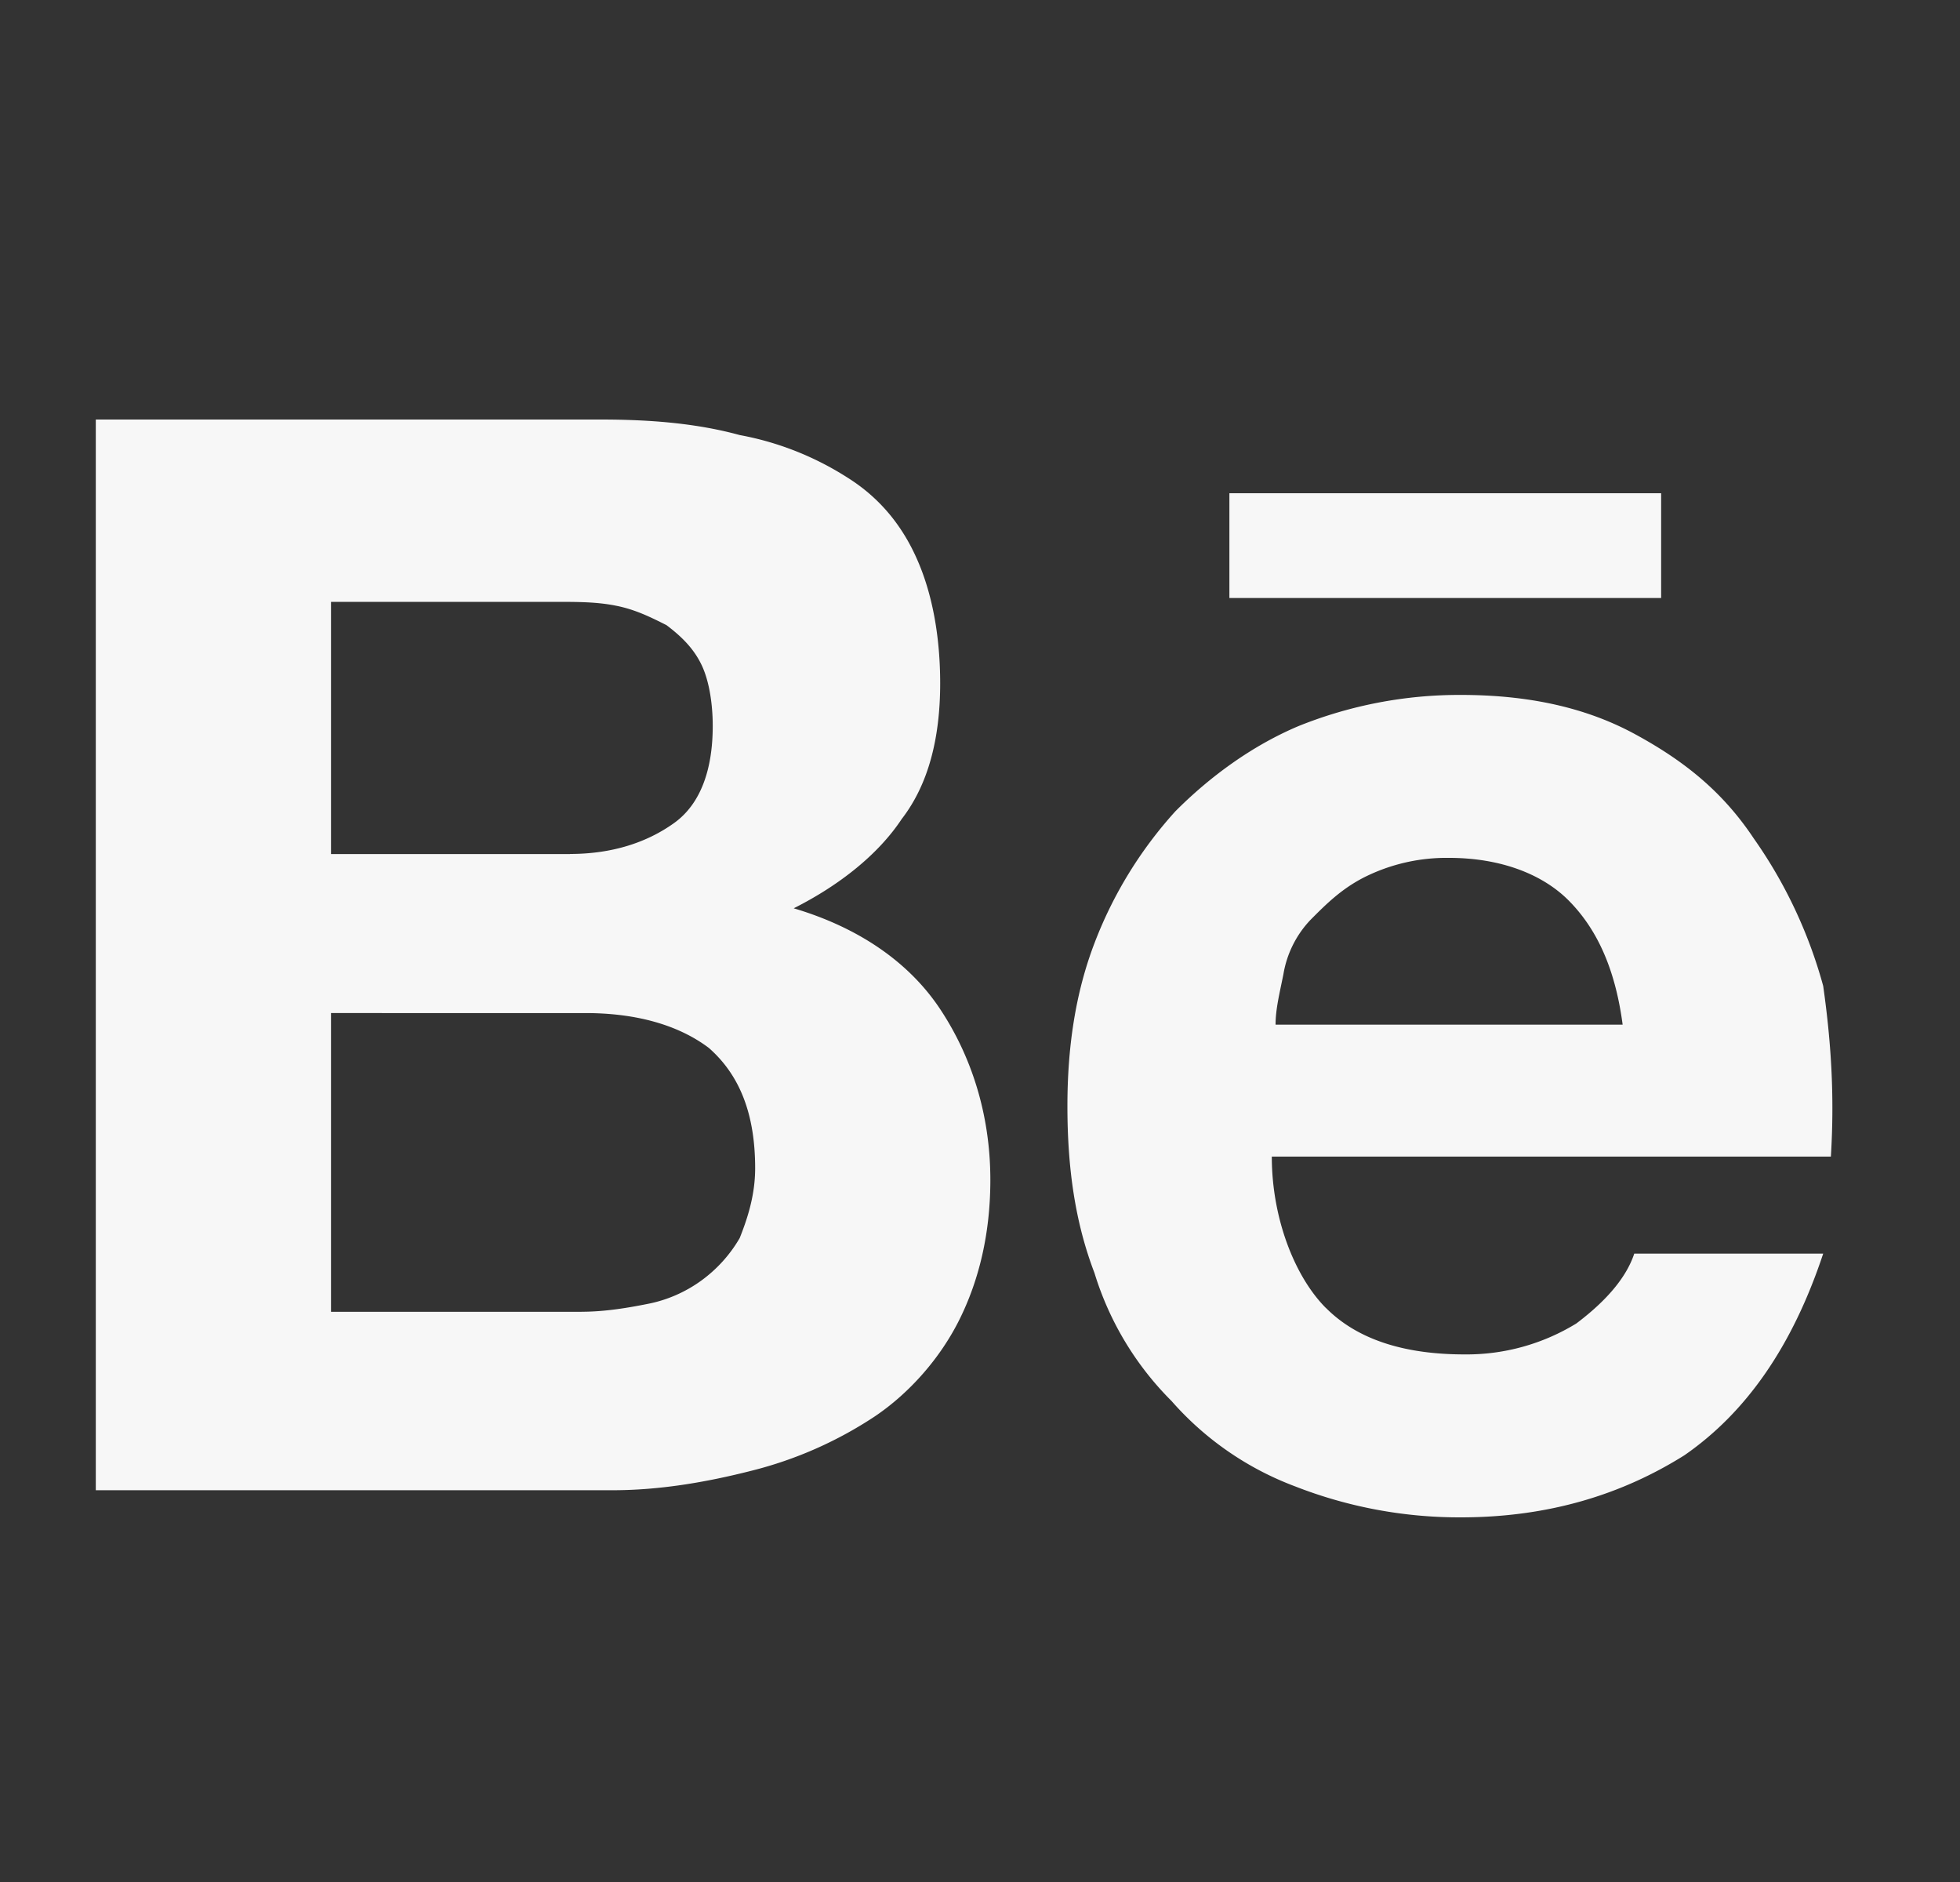 <svg width="25" height="24" fill="none" xmlns="http://www.w3.org/2000/svg"><rect width="100%" height="100%" fill="#333333" stroke="none"/><path d="M7.665 5.35c.639 0 1.23.05 1.77.198.49.09.957.275 1.377.544.394.247.689.594.885 1.04.197.444.295.99.295 1.582 0 .693-.147 1.286-.491 1.731-.295.446-.787.841-1.377 1.138.836.248 1.475.693 1.868 1.286.394.594.64 1.336.64 2.177 0 .693-.148 1.286-.394 1.781-.246.495-.64.94-1.082 1.237a5.076 5.076 0 01-1.573.692c-.59.15-1.18.248-1.77.248H1.222V5.35h6.443zm-.394 5.54c.54 0 .984-.148 1.328-.395.344-.247.492-.693.492-1.237 0-.297-.05-.594-.148-.79-.098-.199-.246-.348-.442-.496-.197-.099-.394-.198-.64-.247-.246-.05-.491-.05-.787-.05H4.222v3.216h3.05-.001zm.148 5.838c.295 0 .59-.05.836-.099.248-.047.483-.149.688-.297.2-.145.368-.33.492-.544.098-.247.197-.544.197-.89 0-.693-.197-1.188-.59-1.534-.394-.297-.935-.445-1.574-.445H4.222v3.81h3.197zm9.492-.05c.393.396.983.594 1.77.594a2.68 2.68 0 001.426-.395c.394-.297.64-.594.738-.89h2.41c-.394 1.186-.984 2.027-1.77 2.571-.788.495-1.722.792-2.853.792a5.754 5.754 0 01-2.115-.396 3.931 3.931 0 01-1.574-1.088 3.93 3.93 0 01-.983-1.633c-.246-.643-.345-1.335-.345-2.127 0-.742.099-1.434.345-2.078.236-.62.586-1.19 1.032-1.682.443-.445.984-.84 1.574-1.088a5.49 5.49 0 012.066-.396c.836 0 1.574.15 2.213.495.64.346 1.13.742 1.525 1.336.402.57.701 1.207.885 1.88.098.692.147 1.385.098 2.176h-7.131c0 .792.295 1.534.689 1.93zm3.098-5.194c-.344-.346-.885-.544-1.525-.544a2.34 2.34 0 00-1.082.247c-.295.15-.491.347-.688.545a1.32 1.32 0 00-.344.692c-.05.248-.1.445-.1.643h4.427c-.098-.742-.344-1.236-.688-1.583zM15.68 6.29h5.508v1.336h-5.507V6.29h-.001z" fill="#F7F7F7"/></svg>